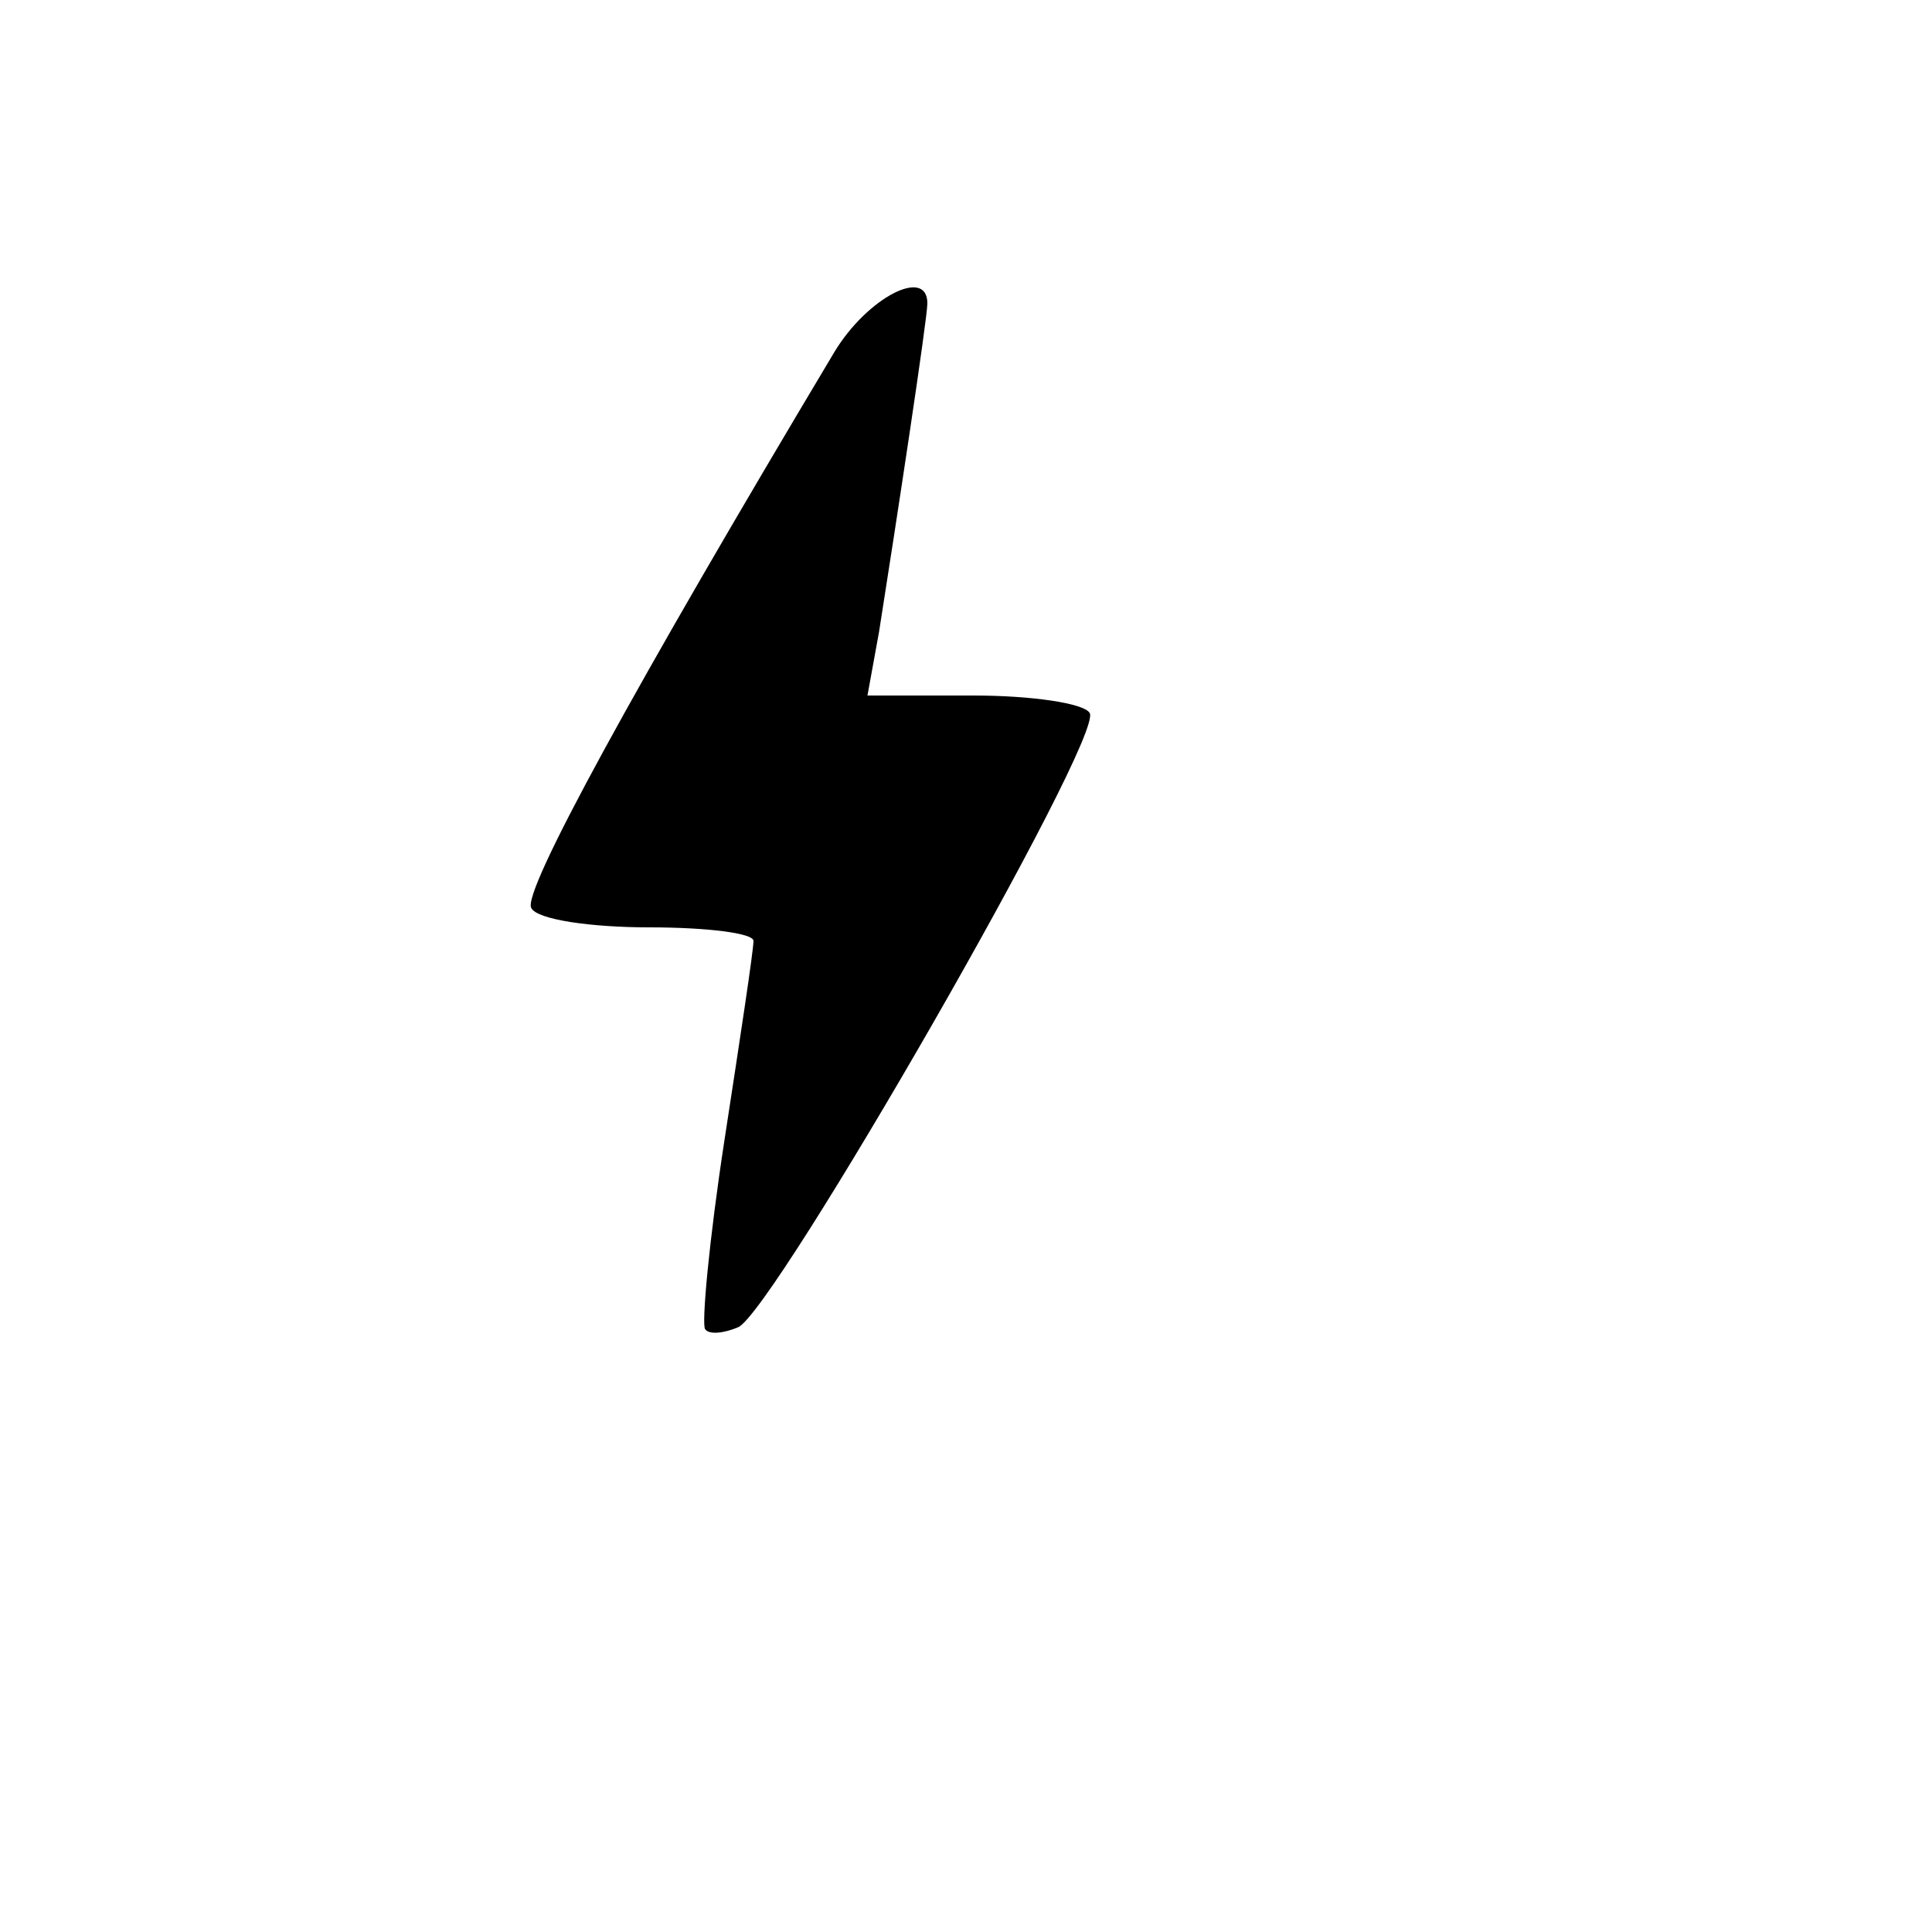 <svg xmlns="http://www.w3.org/2000/svg" xmlns:xlink="http://www.w3.org/1999/xlink" version="1.1" x="0px" y="0px" width="100px" height="100px" viewBox="0 0 100 100" enable-background="new 0 0 100 100" xml:space="preserve">
<g transform="translate(0,84) scale(0.1,-0.1)"
fill="#000000" stroke="none">
<path d="M432 658 c-104 -174 -162 -280 -157 -288 3 -6 31 -10 61 -10 30 0 54
-3 54 -7 0 -5 -7 -51 -15 -103 -8 -52 -12 -96 -10 -98 2 -3 10 -2 17 1 18 7
190 306 182 318 -3 5 -30 9 -60 9 l-55 0 6 33 c9 57 25 162 25 170 0 19 -31 3
-48 -25z"/>
</g>
</svg>
